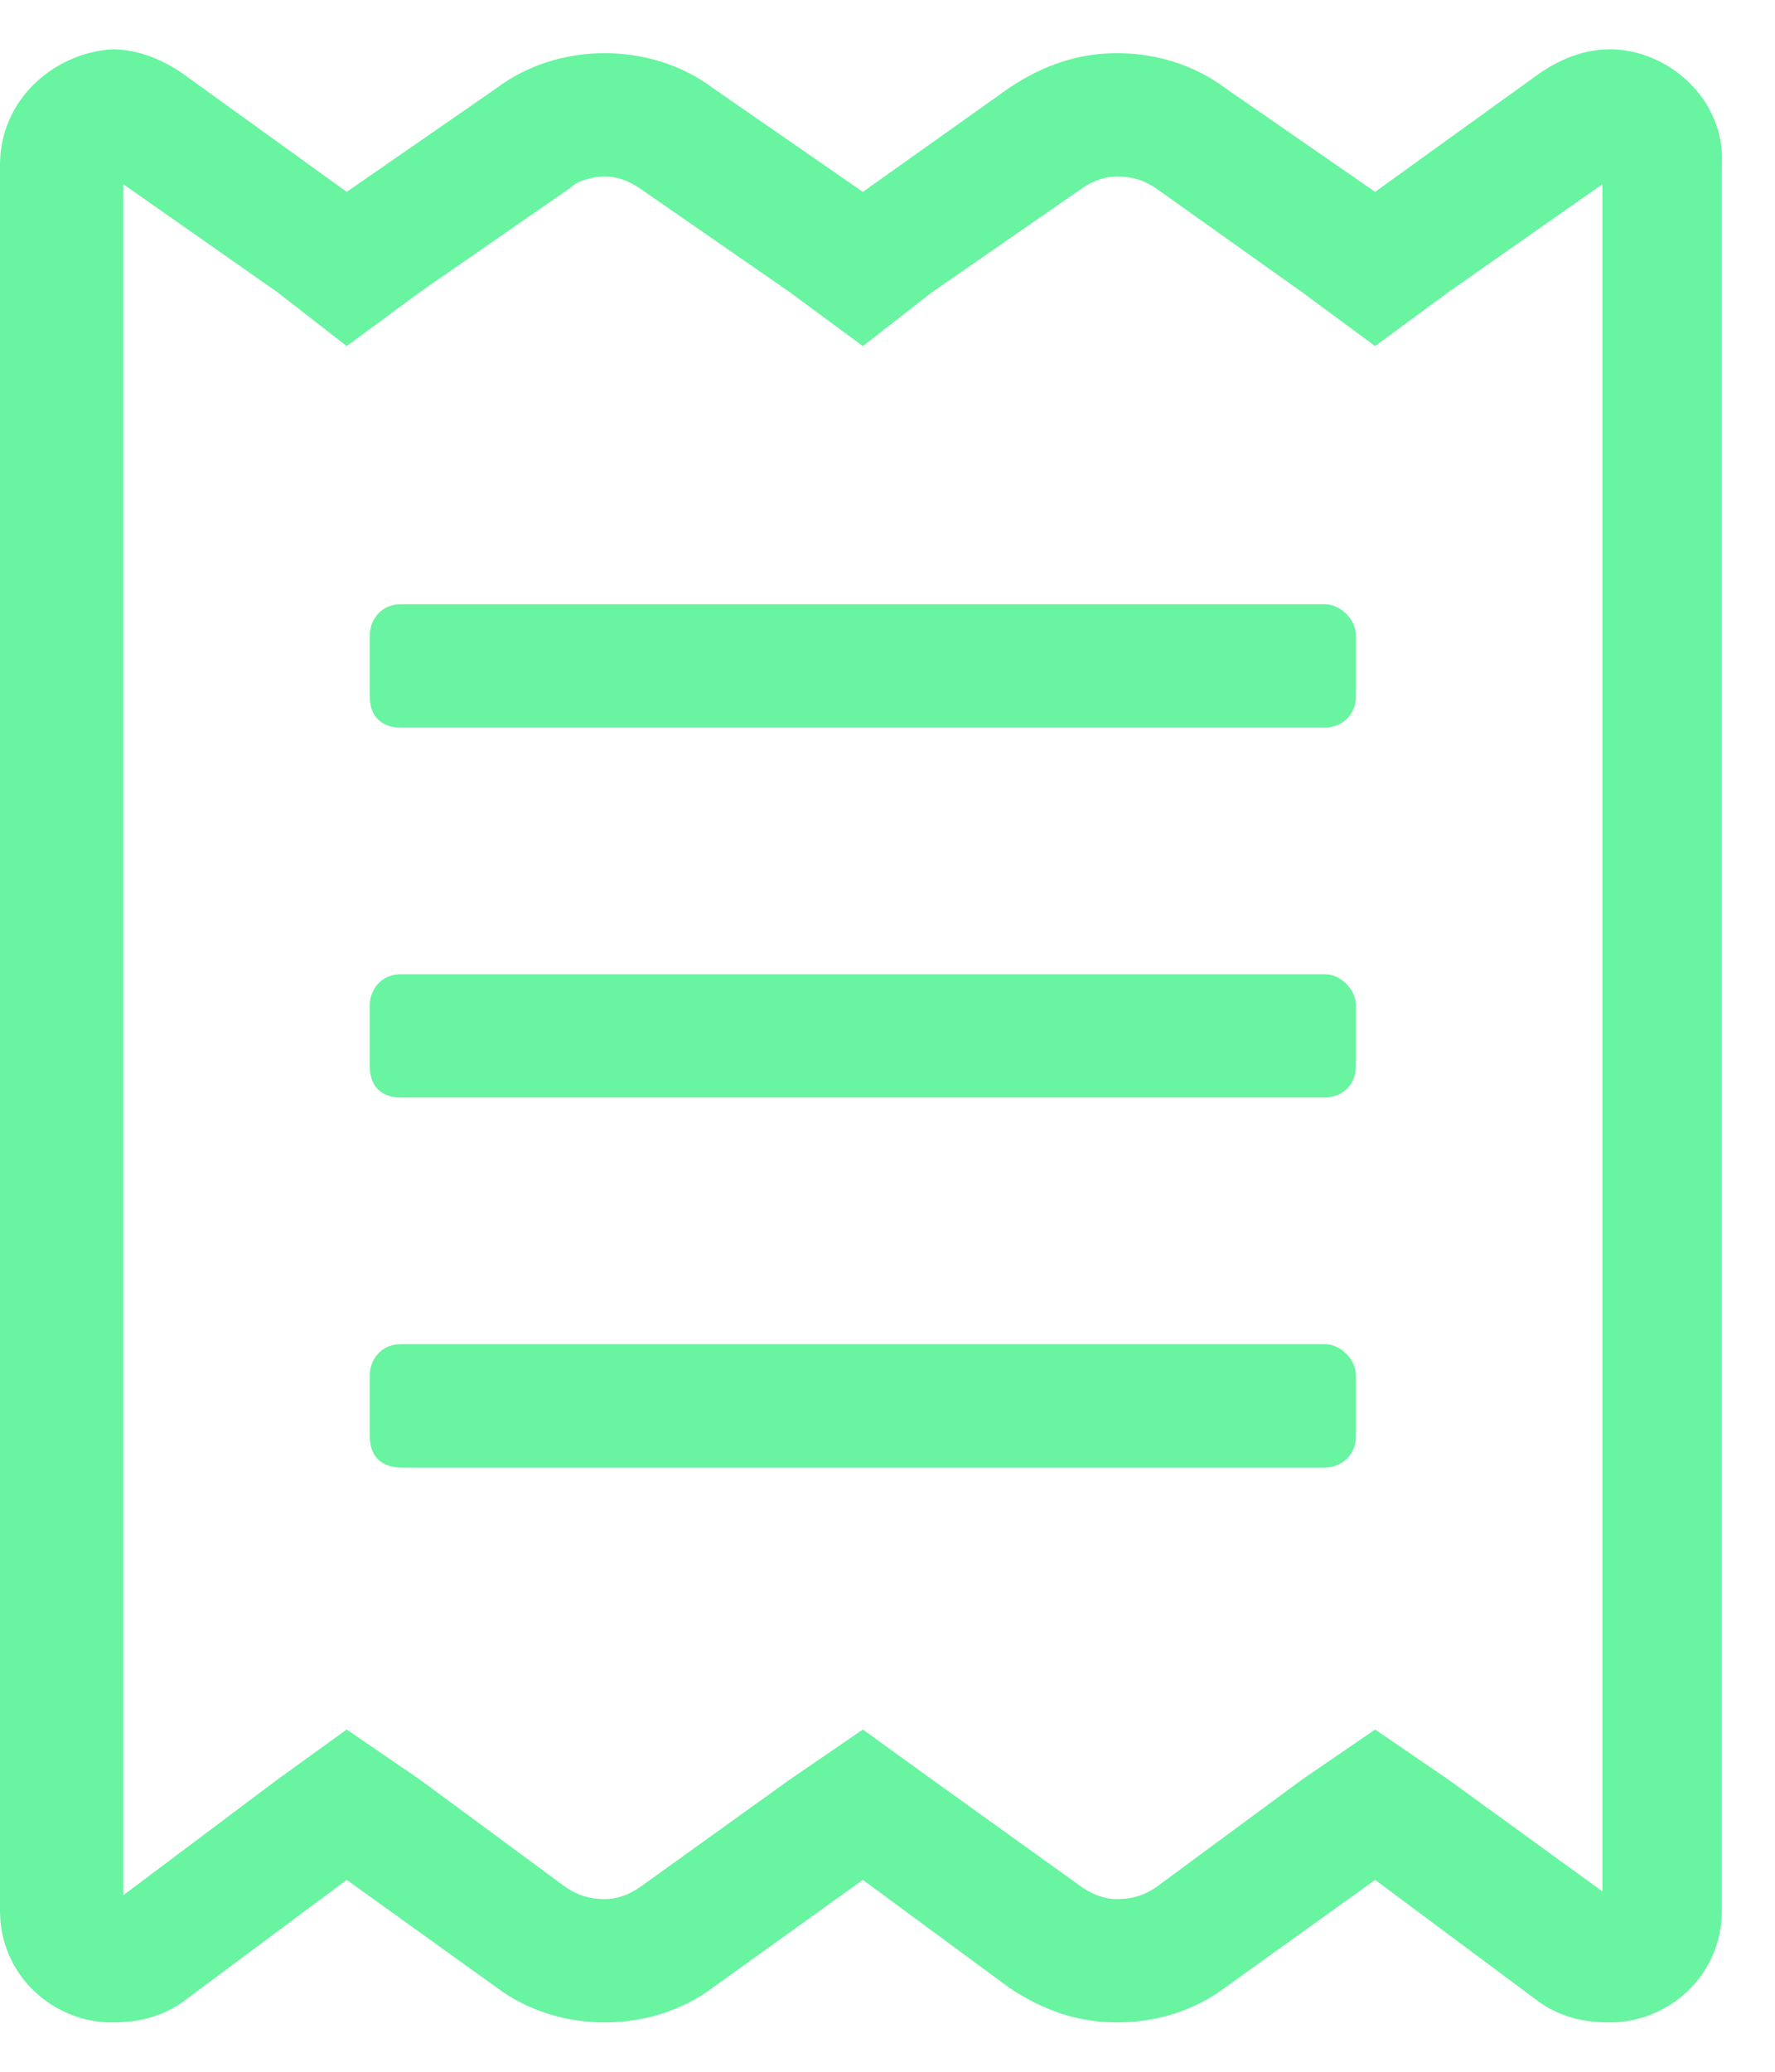 <svg width="18" height="21" viewBox="0 0 18 21" fill="none" xmlns="http://www.w3.org/2000/svg">
<path d="M13.438 9.875H4.062C3.867 9.875 3.75 10.031 3.75 10.188V10.812C3.75 11.008 3.867 11.125 4.062 11.125H13.438C13.594 11.125 13.75 11.008 13.75 10.812V10.188C13.75 10.031 13.594 9.875 13.438 9.875ZM13.438 13.625H4.062C3.867 13.625 3.75 13.781 3.75 13.938V14.562C3.75 14.758 3.867 14.875 4.062 14.875H13.438C13.594 14.875 13.75 14.758 13.75 14.562V13.938C13.75 13.781 13.594 13.625 13.438 13.625ZM16.328 0.5C16.094 0.5 15.859 0.578 15.625 0.734L13.945 1.945L12.422 0.891C12.109 0.656 11.719 0.539 11.328 0.539C10.938 0.539 10.586 0.656 10.234 0.891L8.75 1.945L7.227 0.891C6.914 0.656 6.523 0.539 6.133 0.539C5.742 0.539 5.352 0.656 5.039 0.891L3.516 1.945L1.836 0.734C1.602 0.578 1.367 0.5 1.133 0.5C0.547 0.539 0 1.008 0 1.672V19.367C0 20.031 0.547 20.5 1.133 20.5C1.367 20.5 1.602 20.461 1.836 20.305L3.516 19.055L5.039 20.148C5.352 20.383 5.742 20.5 6.133 20.5C6.523 20.5 6.914 20.383 7.227 20.148L8.75 19.055L10.234 20.148C10.586 20.383 10.938 20.5 11.328 20.5C11.719 20.5 12.109 20.383 12.422 20.148L13.945 19.055L15.625 20.305C15.859 20.461 16.094 20.5 16.328 20.5C16.914 20.5 17.461 20.031 17.461 19.367V1.672C17.5 1.008 16.914 0.5 16.328 0.5ZM16.25 19.172L14.688 18.039L13.945 17.531L13.203 18.039L11.719 19.133C11.602 19.211 11.484 19.25 11.328 19.25C11.211 19.25 11.094 19.211 10.977 19.133L9.453 18.039L8.75 17.531L8.008 18.039L6.484 19.133C6.367 19.211 6.25 19.25 6.133 19.25C5.977 19.25 5.859 19.211 5.742 19.133L4.258 18.039L3.516 17.531L2.812 18.039L1.25 19.211V1.867L2.812 2.961L3.516 3.508L4.258 2.961L5.781 1.906C5.859 1.828 6.016 1.789 6.133 1.789C6.25 1.789 6.367 1.828 6.484 1.906L8.008 2.961L8.75 3.508L9.453 2.961L10.977 1.906C11.094 1.828 11.211 1.789 11.328 1.789C11.484 1.789 11.602 1.828 11.719 1.906L13.203 2.961L13.945 3.508L14.688 2.961L16.25 1.867V19.172ZM13.438 6.125H4.062C3.867 6.125 3.75 6.281 3.75 6.438V7.062C3.75 7.258 3.867 7.375 4.062 7.375H13.438C13.594 7.375 13.75 7.258 13.75 7.062V6.438C13.75 6.281 13.594 6.125 13.438 6.125Z" fill="#68F4A0"/>
</svg>
